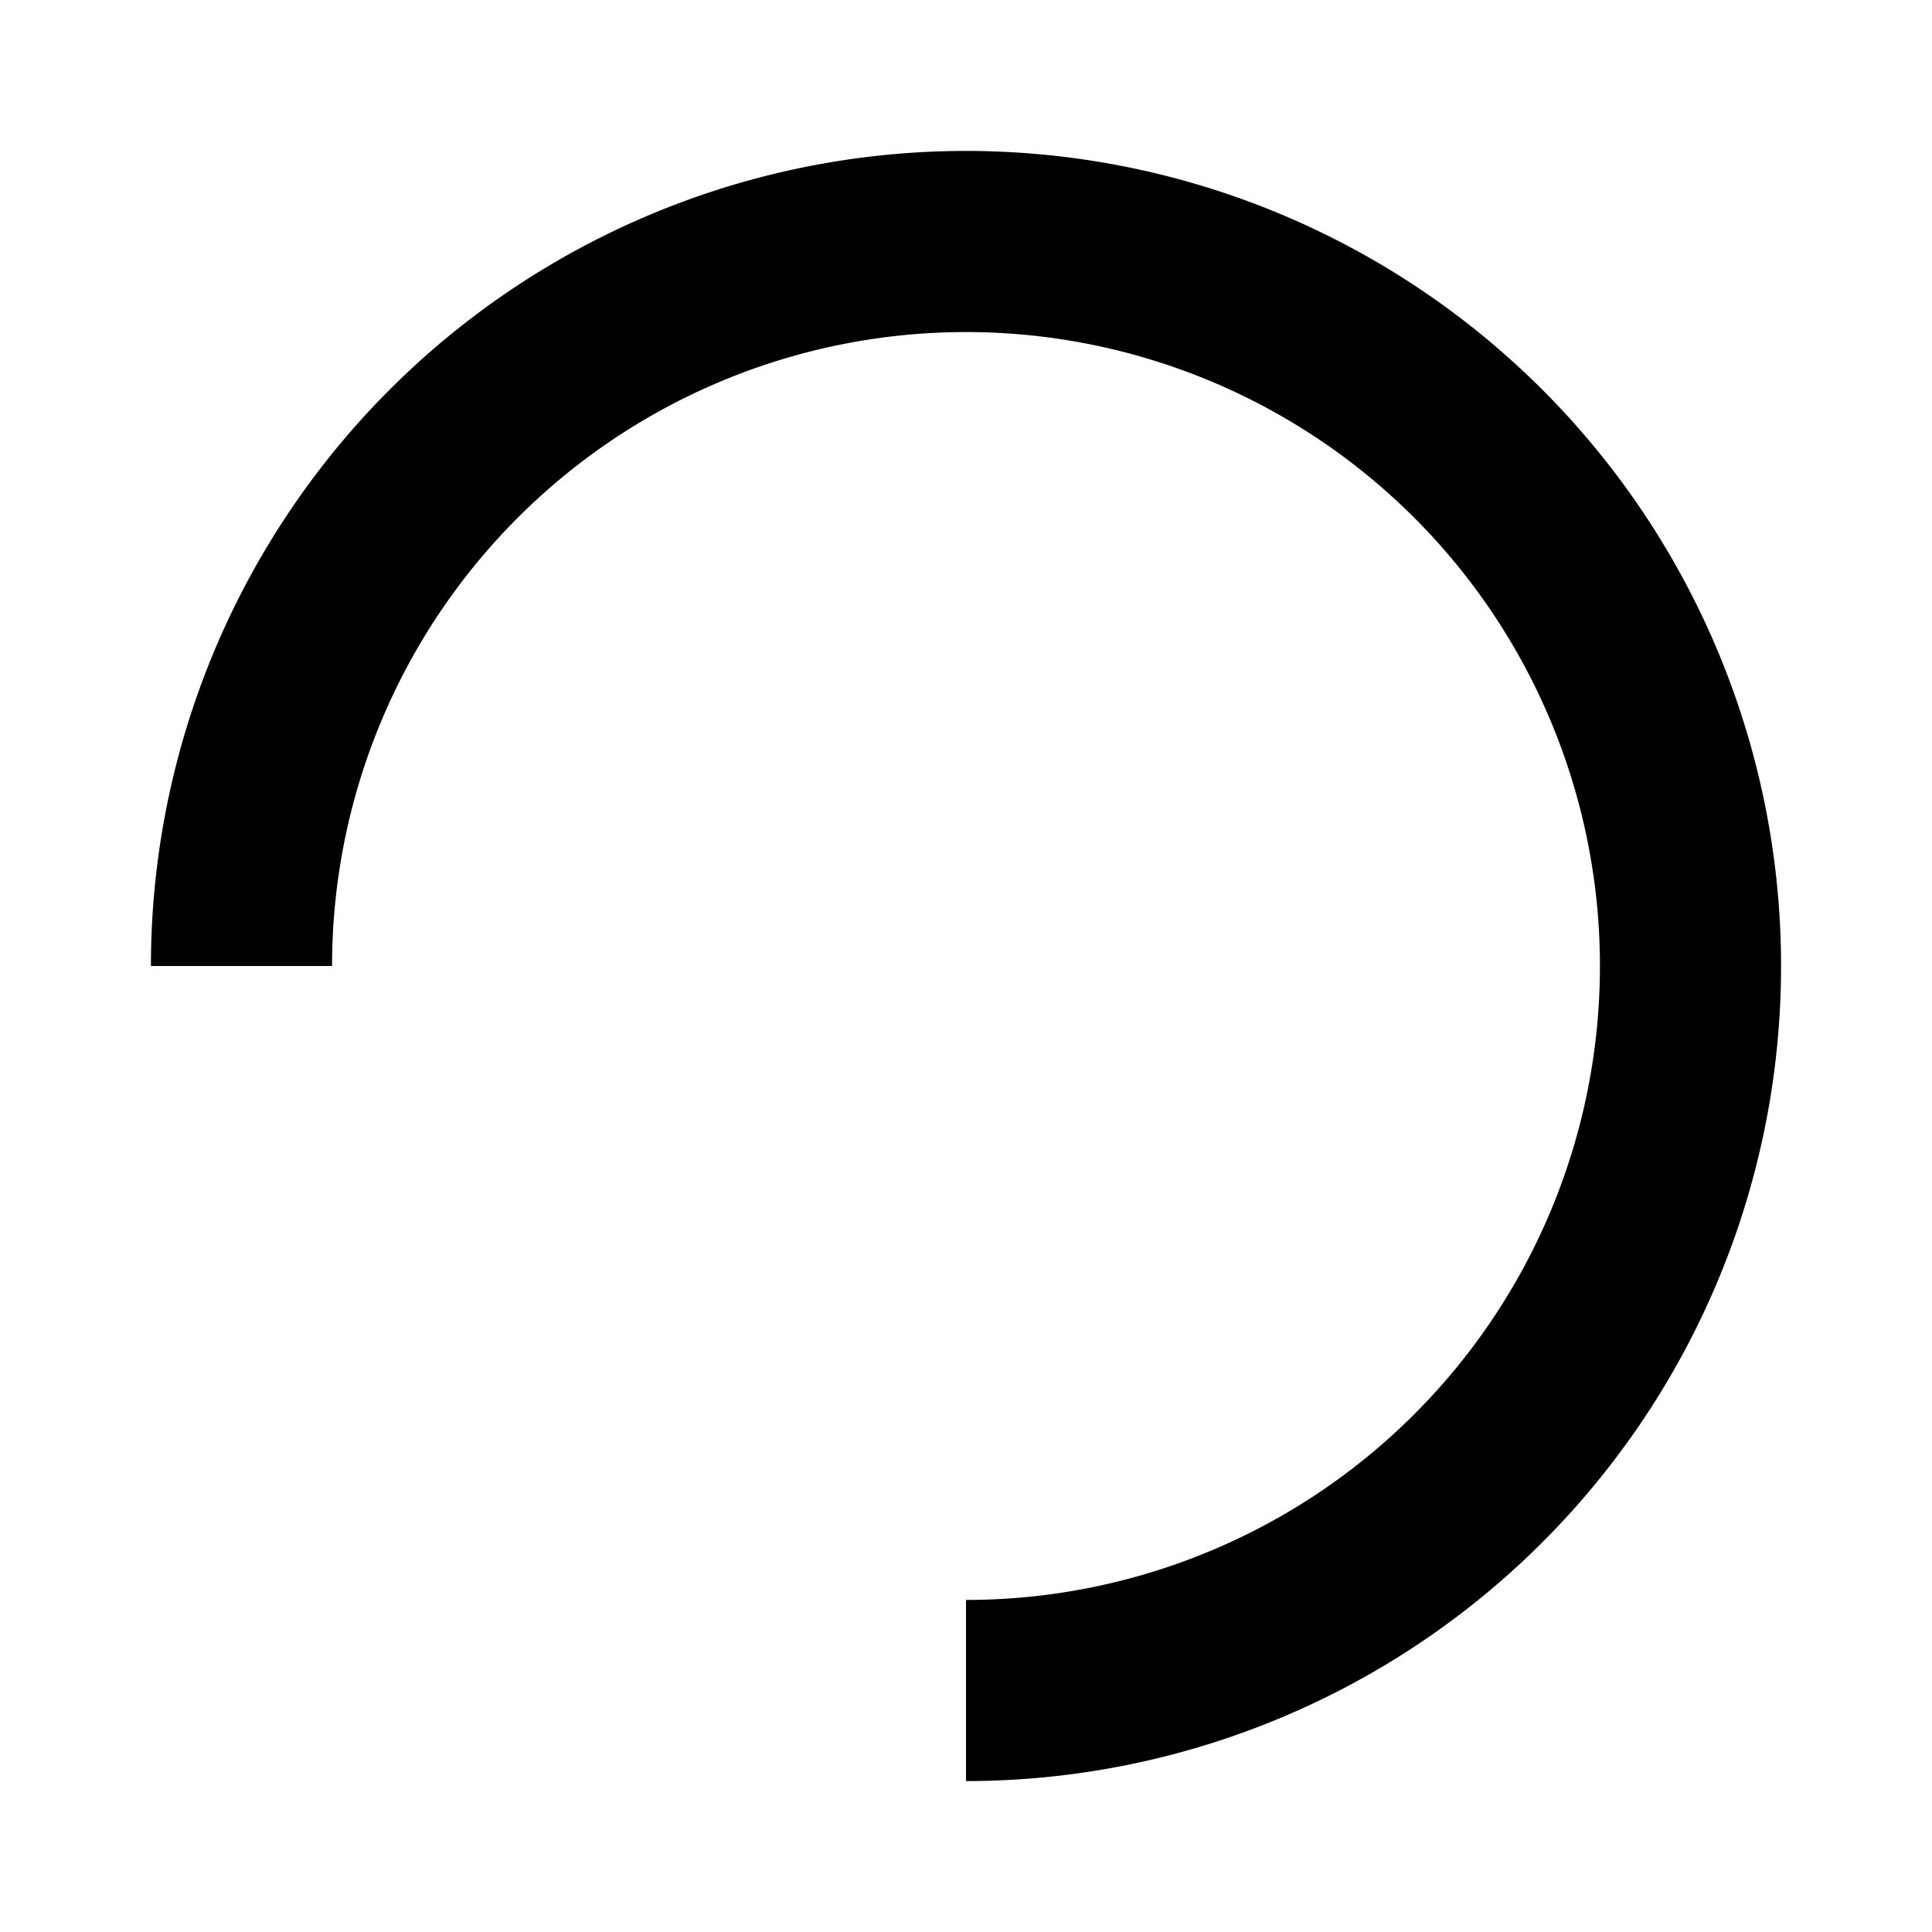 <svg xmlns="http://www.w3.org/2000/svg" width="16" height="16" viewBox="0 0 16 16"><rect width="16" height="16" transform="translate(0 16) rotate(-90)" style="fill:none"/><path d="M8,14.75v-1.5A5.25,5.25,0,1,0,2.75,8H1.25A6.75,6.75,0,1,1,8,14.75Z"/></svg>